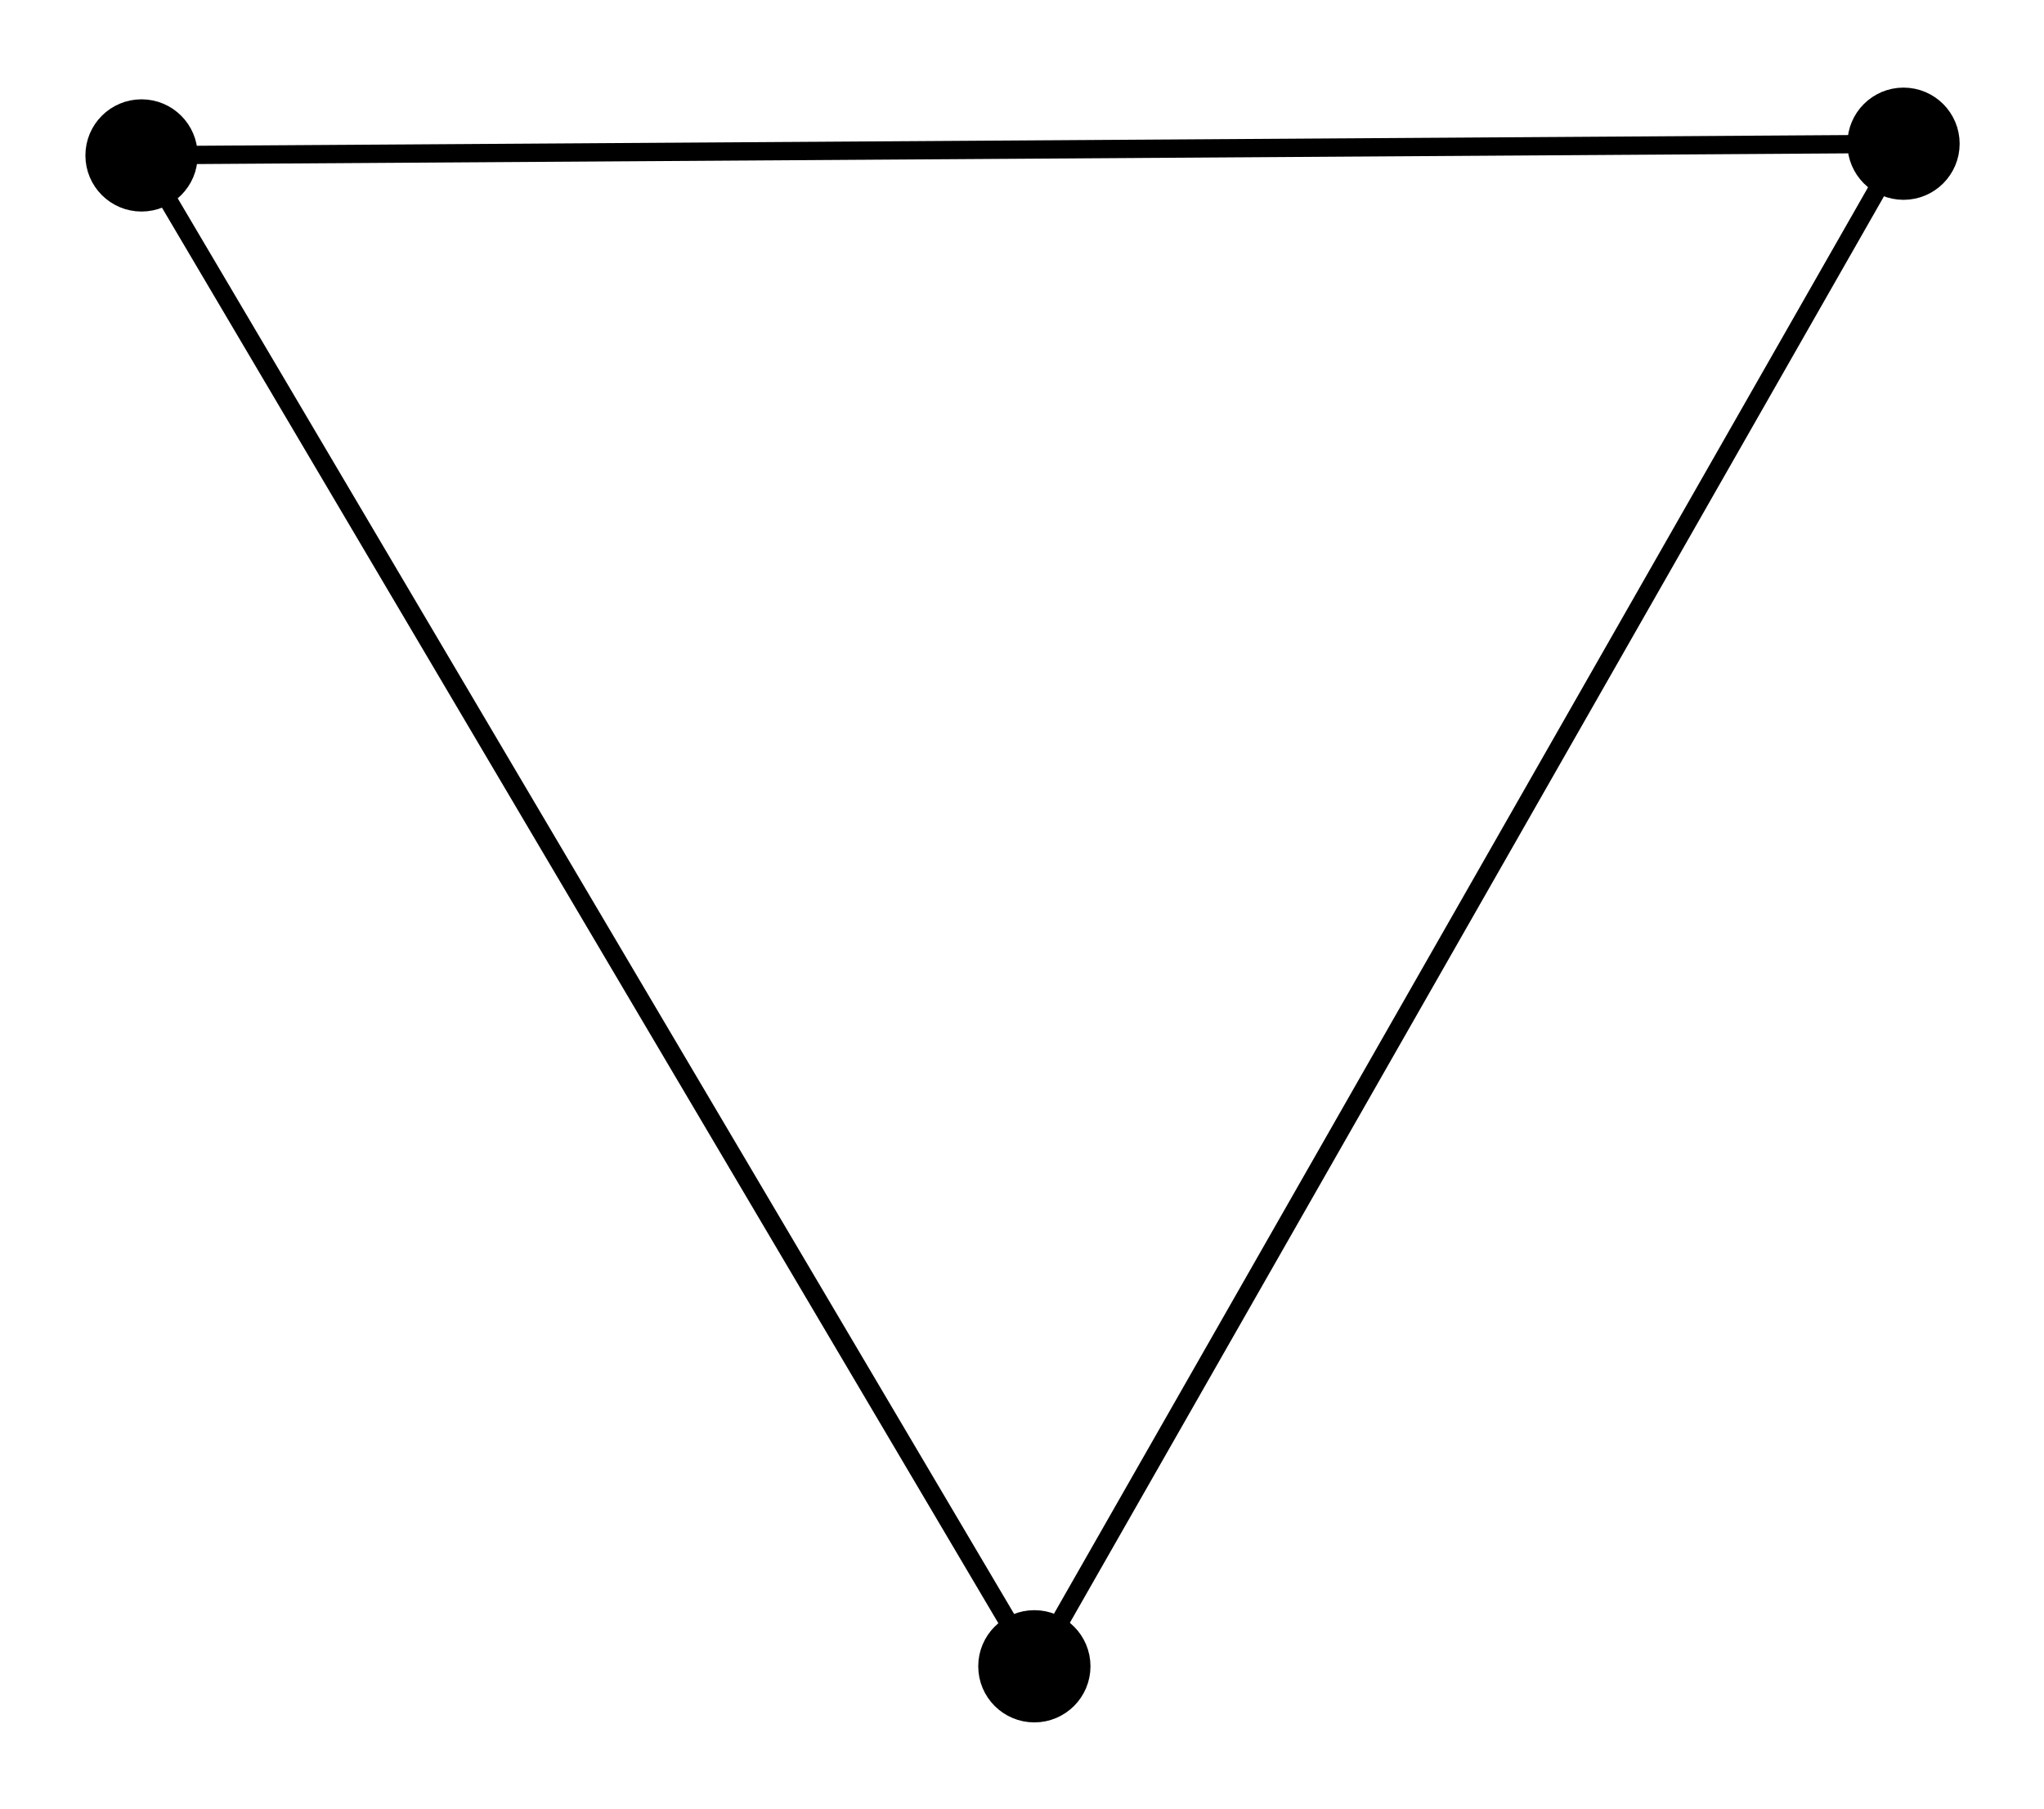 <?xml version="1.0" encoding="UTF-8" standalone="no"?>
<!DOCTYPE svg PUBLIC "-//W3C//DTD SVG 1.1//EN"
 "http://www.w3.org/Graphics/SVG/1.1/DTD/svg11.dtd">
<!-- Generated by graphviz version 12.0.0 (0)
 -->
<!-- Pages: 1 -->
<svg width="61pt" height="54pt"
 viewBox="0.00 0.00 61.15 54.00" xmlns="http://www.w3.org/2000/svg" xmlns:xlink="http://www.w3.org/1999/xlink">
<g id="graph0" class="graph" transform="scale(0.73 0.73) rotate(0) translate(4 70.01)">
<!-- 1 -->
<g id="node1" class="node">
<title>1</title>
<ellipse fill="black" stroke="black" cx="1.8" cy="-63.73" rx="1.8" ry="1.8"/>
</g>
<!-- 2 -->
<g id="node2" class="node">
<title>2</title>
<ellipse fill="black" stroke="black" cx="74.01" cy="-64.21" rx="1.8" ry="1.8"/>
</g>
<!-- 1&#45;&#45;2 -->
<g id="edge1" class="edge">
<title>1&#45;&#45;2</title>
<path fill="none" stroke="black" stroke-width="0.75" d="M3.88,-63.75C14.33,-63.82 60.98,-64.12 71.77,-64.19"/>
</g>
<!-- 3 -->
<g id="node3" class="node">
<title>3</title>
<ellipse fill="black" stroke="black" cx="38.39" cy="-1.8" rx="1.8" ry="1.8"/>
</g>
<!-- 1&#45;&#45;3 -->
<g id="edge3" class="edge">
<title>1&#45;&#45;3</title>
<path fill="none" stroke="black" stroke-width="0.75" d="M2.86,-61.95C8.2,-52.9 32.21,-12.26 37.4,-3.48"/>
</g>
<!-- 2&#45;&#45;3 -->
<g id="edge2" class="edge">
<title>2&#45;&#45;3</title>
<path fill="none" stroke="black" stroke-width="0.75" d="M72.98,-62.41C67.78,-53.29 44.41,-12.34 39.36,-3.49"/>
</g>
</g>
</svg>
